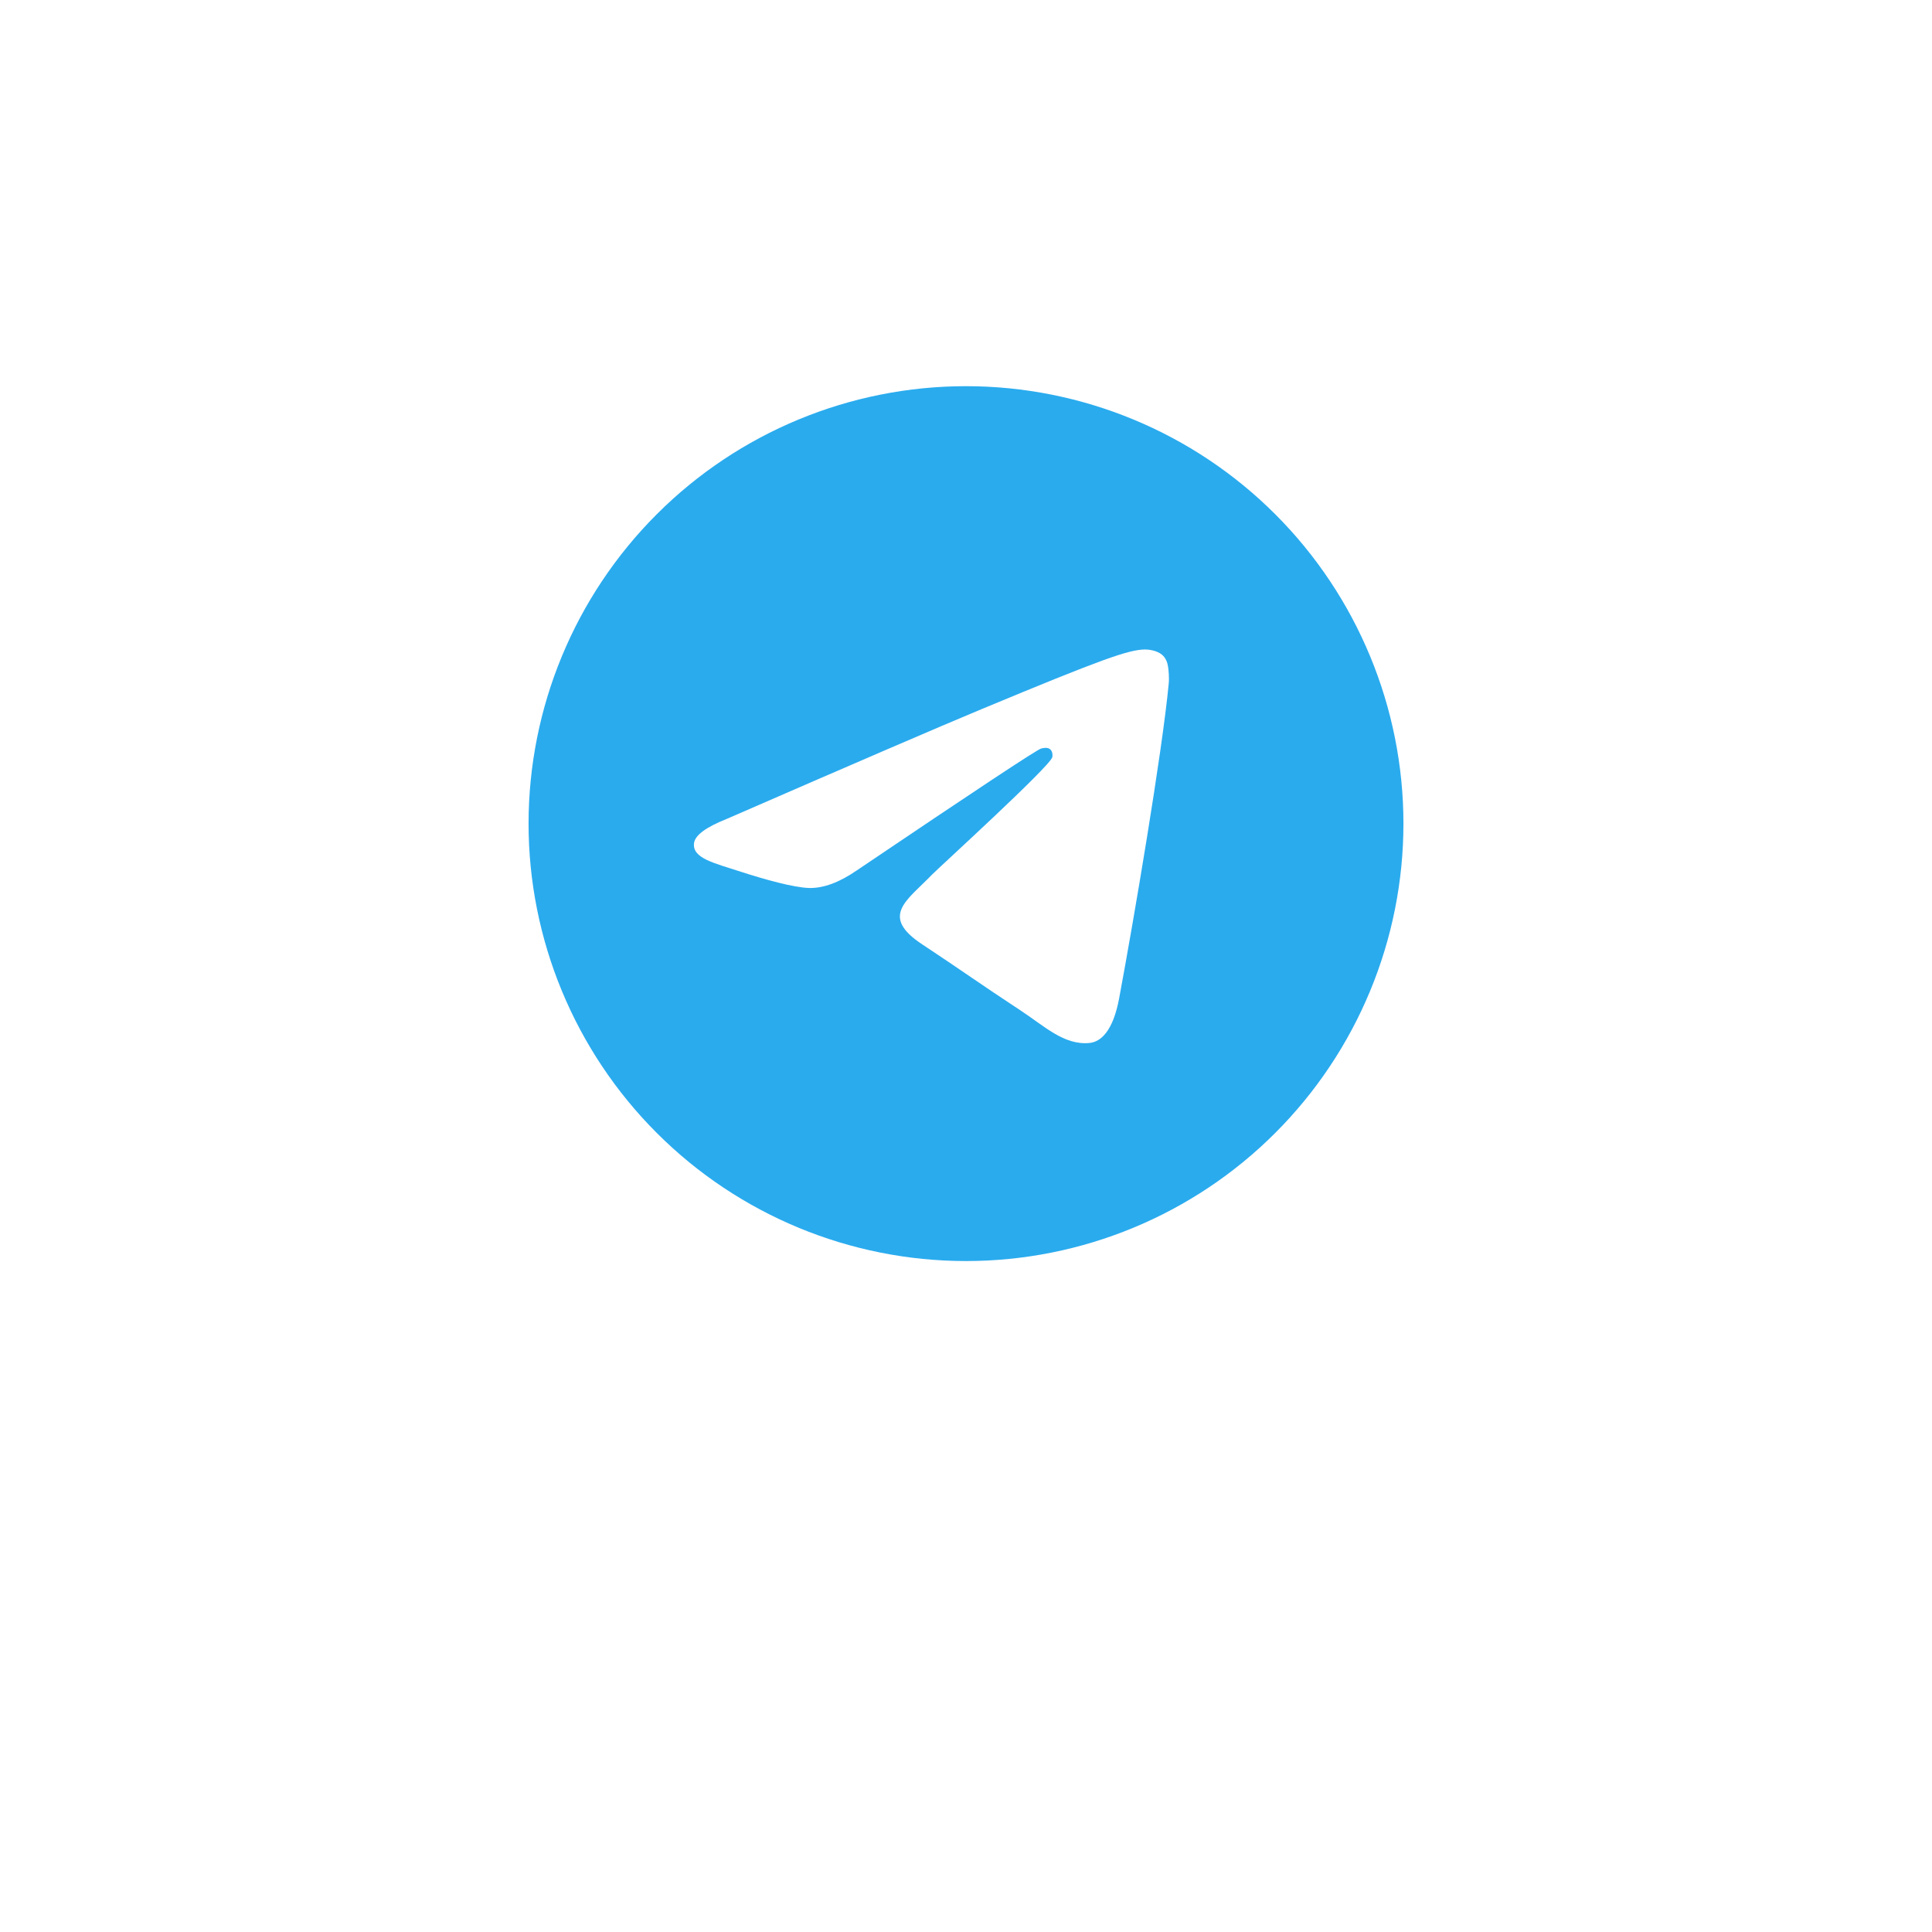 <svg width="53" height="53" viewBox="0 0 53 53" fill="none" xmlns="http://www.w3.org/2000/svg">
<g filter="url(#filter0_d_41_192)">
<rect x="4.5" y="0.594" width="44" height="44" rx="15" fill="white" shape-rendering="crispEdges"/>
</g>
<g clip-path="url(#clip0_41_192)">
<path d="M26.5 10.594C23.318 10.594 20.264 11.859 18.016 14.108C15.765 16.359 14.501 19.411 14.5 22.594C14.5 25.775 15.766 28.829 18.016 31.079C20.264 33.329 23.318 34.594 26.5 34.594C29.682 34.594 32.736 33.329 34.984 31.079C37.234 28.829 38.5 25.775 38.5 22.594C38.5 19.412 37.234 16.358 34.984 14.108C32.736 11.859 29.682 10.594 26.5 10.594Z" fill="url(#paint0_linear_41_192)"/>
<path d="M19.932 22.467C23.431 20.943 25.763 19.938 26.929 19.453C30.263 18.066 30.955 17.826 31.407 17.817C31.506 17.816 31.727 17.84 31.872 17.957C31.992 18.056 32.026 18.189 32.042 18.282C32.057 18.375 32.078 18.588 32.061 18.755C31.881 20.652 31.099 25.257 30.702 27.382C30.535 28.281 30.203 28.583 29.883 28.612C29.185 28.676 28.656 28.152 27.981 27.709C26.926 27.017 26.329 26.586 25.304 25.91C24.119 25.13 24.887 24.701 25.562 23.999C25.739 23.816 28.81 21.023 28.868 20.77C28.876 20.738 28.883 20.62 28.812 20.558C28.742 20.495 28.639 20.516 28.564 20.533C28.457 20.557 26.772 21.672 23.502 23.879C23.024 24.208 22.591 24.368 22.201 24.36C21.773 24.35 20.948 24.117 20.335 23.918C19.585 23.674 18.987 23.545 19.039 23.13C19.066 22.914 19.364 22.693 19.932 22.467Z" fill="white"/>
</g>
<defs>
<filter id="filter0_d_41_192" x="0.5" y="0.594" width="52" height="52" filterUnits="userSpaceOnUse" color-interpolation-filters="sRGB">
<feFlood flood-opacity="0" result="BackgroundImageFix"/>
<feColorMatrix in="SourceAlpha" type="matrix" values="0 0 0 0 0 0 0 0 0 0 0 0 0 0 0 0 0 0 127 0" result="hardAlpha"/>
<feOffset dy="4"/>
<feGaussianBlur stdDeviation="2"/>
<feComposite in2="hardAlpha" operator="out"/>
<feColorMatrix type="matrix" values="0 0 0 0 0 0 0 0 0 0 0 0 0 0 0 0 0 0 0.25 0"/>
<feBlend mode="normal" in2="BackgroundImageFix" result="effect1_dropShadow_41_192"/>
<feBlend mode="normal" in="SourceGraphic" in2="effect1_dropShadow_41_192" result="shape"/>
</filter>
<linearGradient id="paint0_linear_41_192" x1="1214.5" y1="10.594" x2="1214.5" y2="2410.59" gradientUnits="userSpaceOnUse">
<stop stop-color="#2AABEE"/>
<stop offset="1" stop-color="#229ED9"/>
</linearGradient>
<clipPath id="clip0_41_192">
<rect width="24" height="24" fill="white" transform="translate(14.5 10.594)"/>
</clipPath>
</defs>
</svg>
